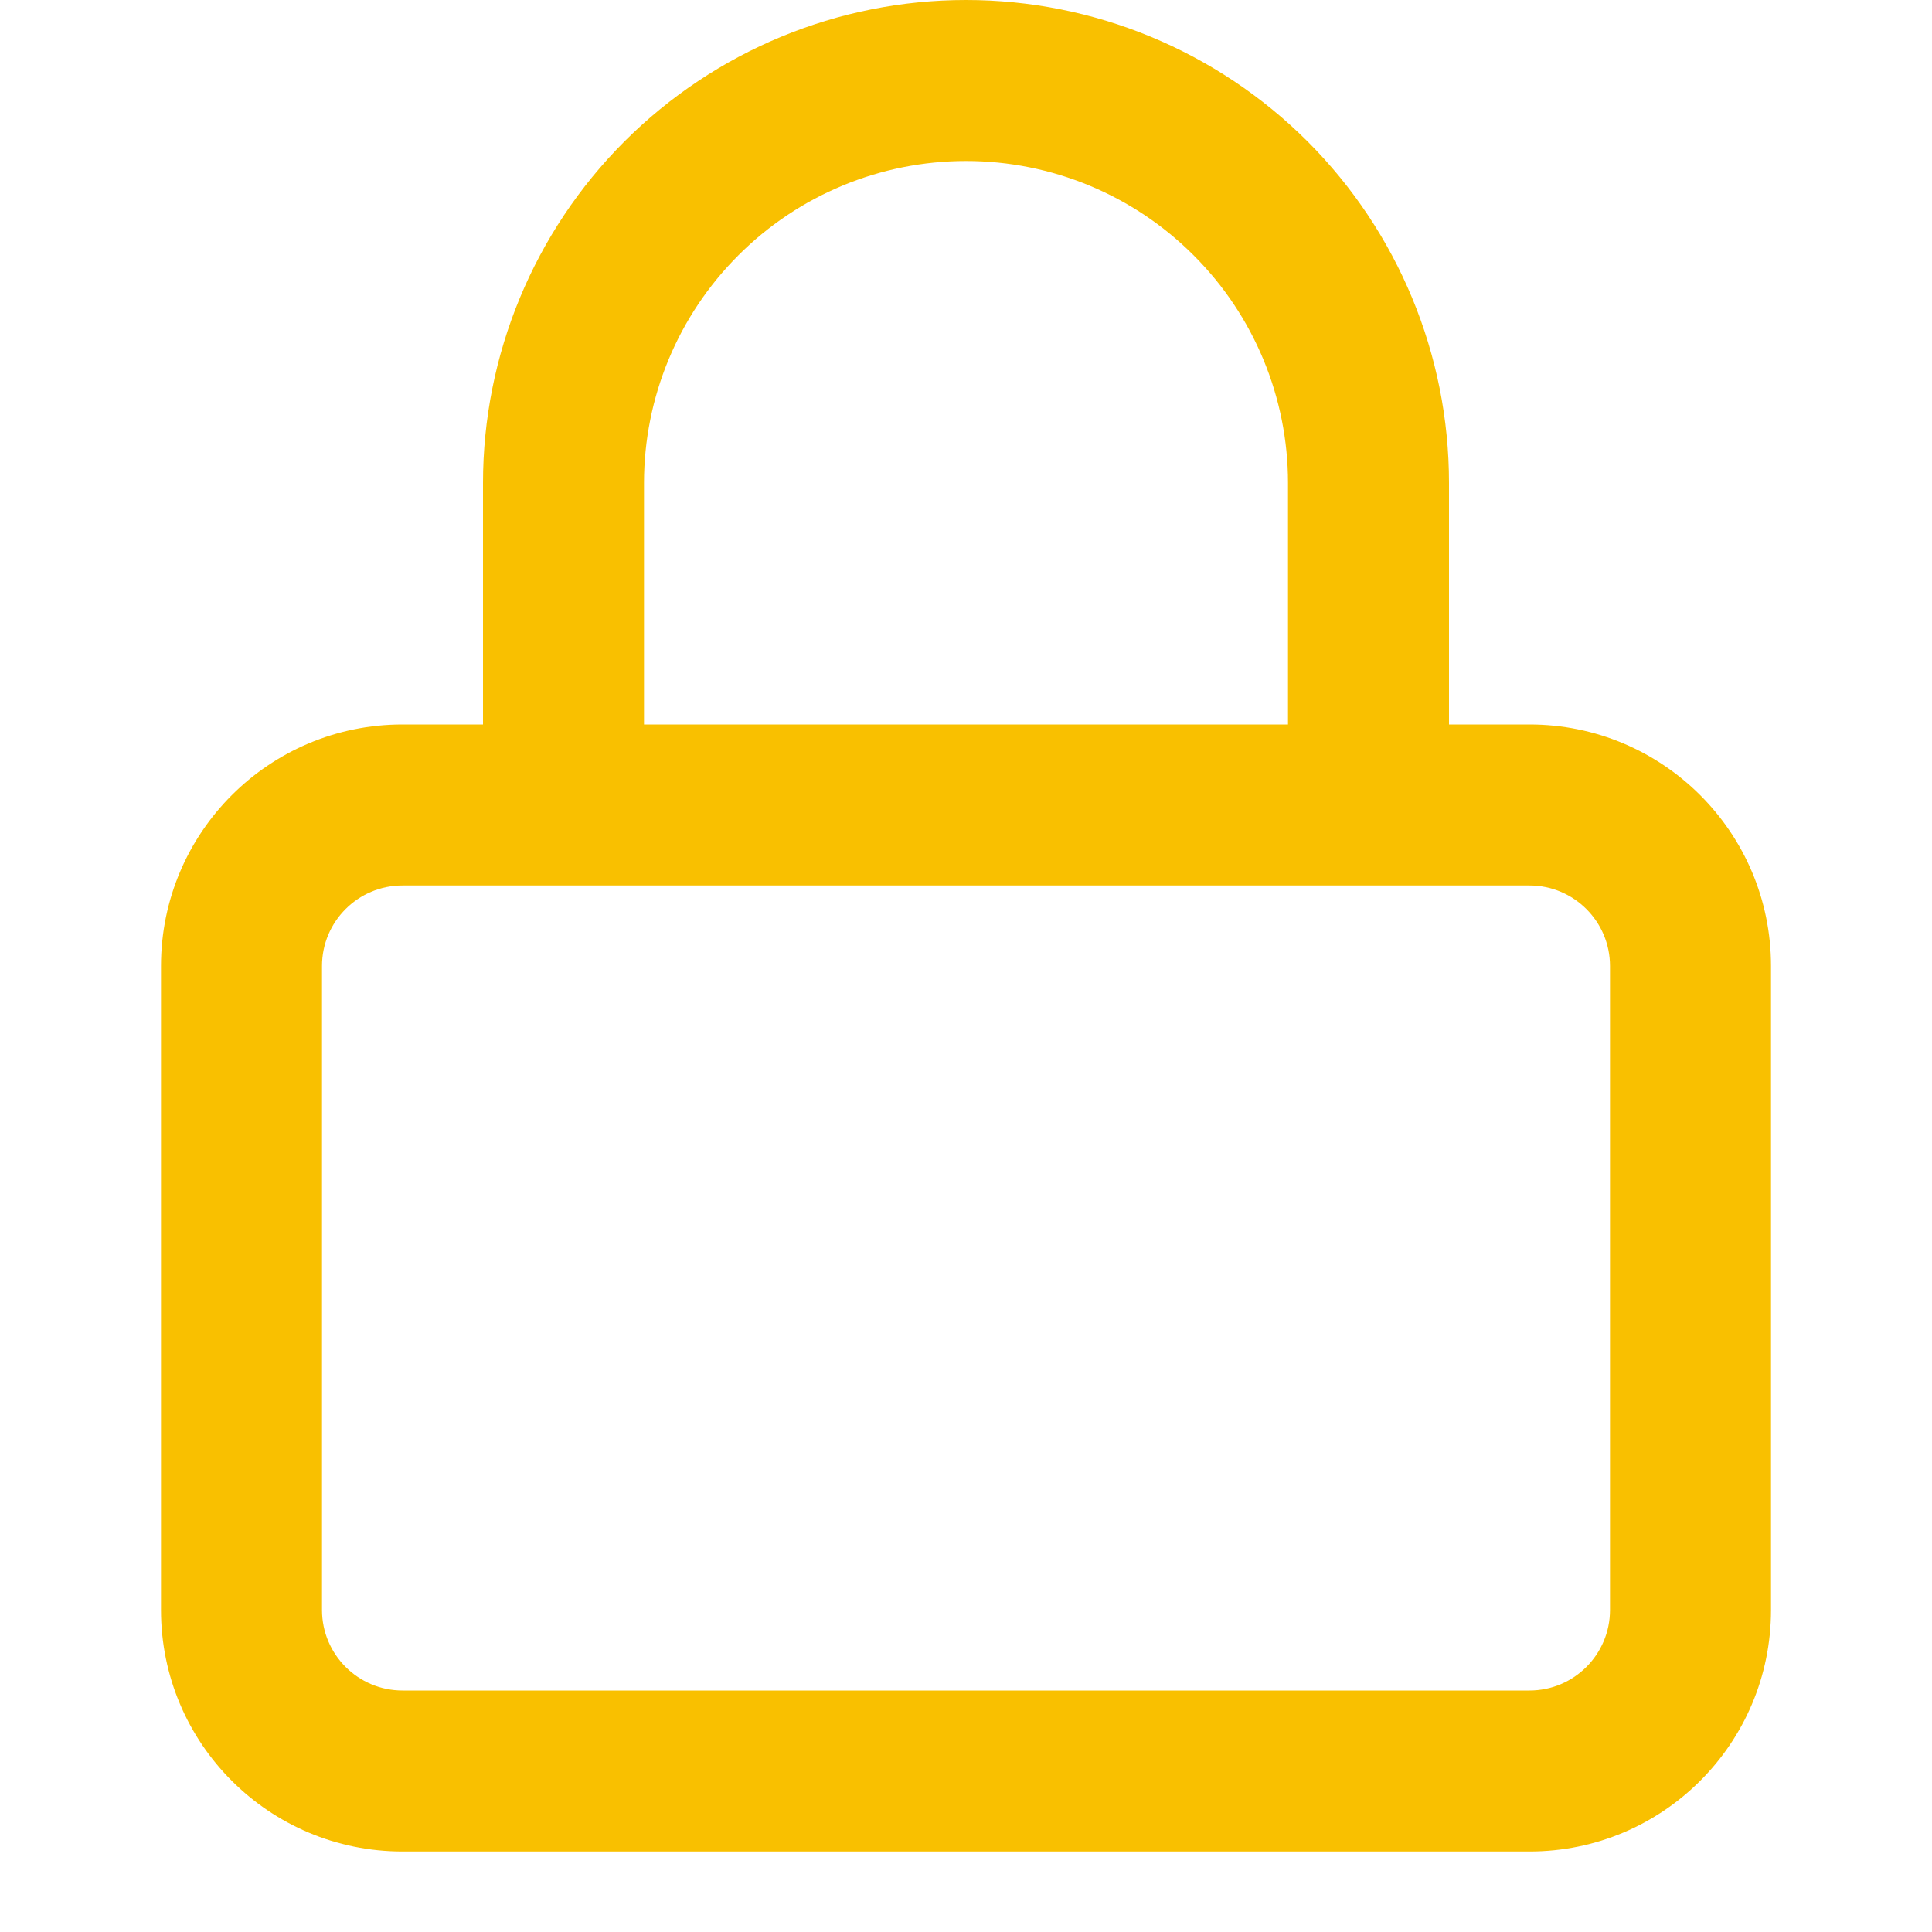 <svg width="24" height="24" viewBox="0 0 24 24" fill="none" xmlns="http://www.w3.org/2000/svg">
<path fill-rule="evenodd" clip-rule="evenodd" d="M9.172 3.172C9.922 2.421 10.939 2 12 2C13.061 2 14.078 2.421 14.828 3.172C15.579 3.922 16 4.939 16 6V9H8V6C8 4.939 8.421 3.922 9.172 3.172ZM6 9V6C6 4.409 6.632 2.883 7.757 1.757C8.883 0.632 10.409 0 12 0C13.591 0 15.117 0.632 16.243 1.757C17.368 2.883 18 4.409 18 6V9H19C20.657 9 22 10.343 22 12V20C22 21.657 20.657 23 19 23H5C3.343 23 2 21.657 2 20V12C2 10.343 3.343 9 5 9H6ZM17 11H7H5C4.448 11 4 11.448 4 12V20C4 20.552 4.448 21 5 21H19C19.552 21 20 20.552 20 20V12C20 11.448 19.552 11 19 11H17Z" fill="#F9C000"/>
</svg>
